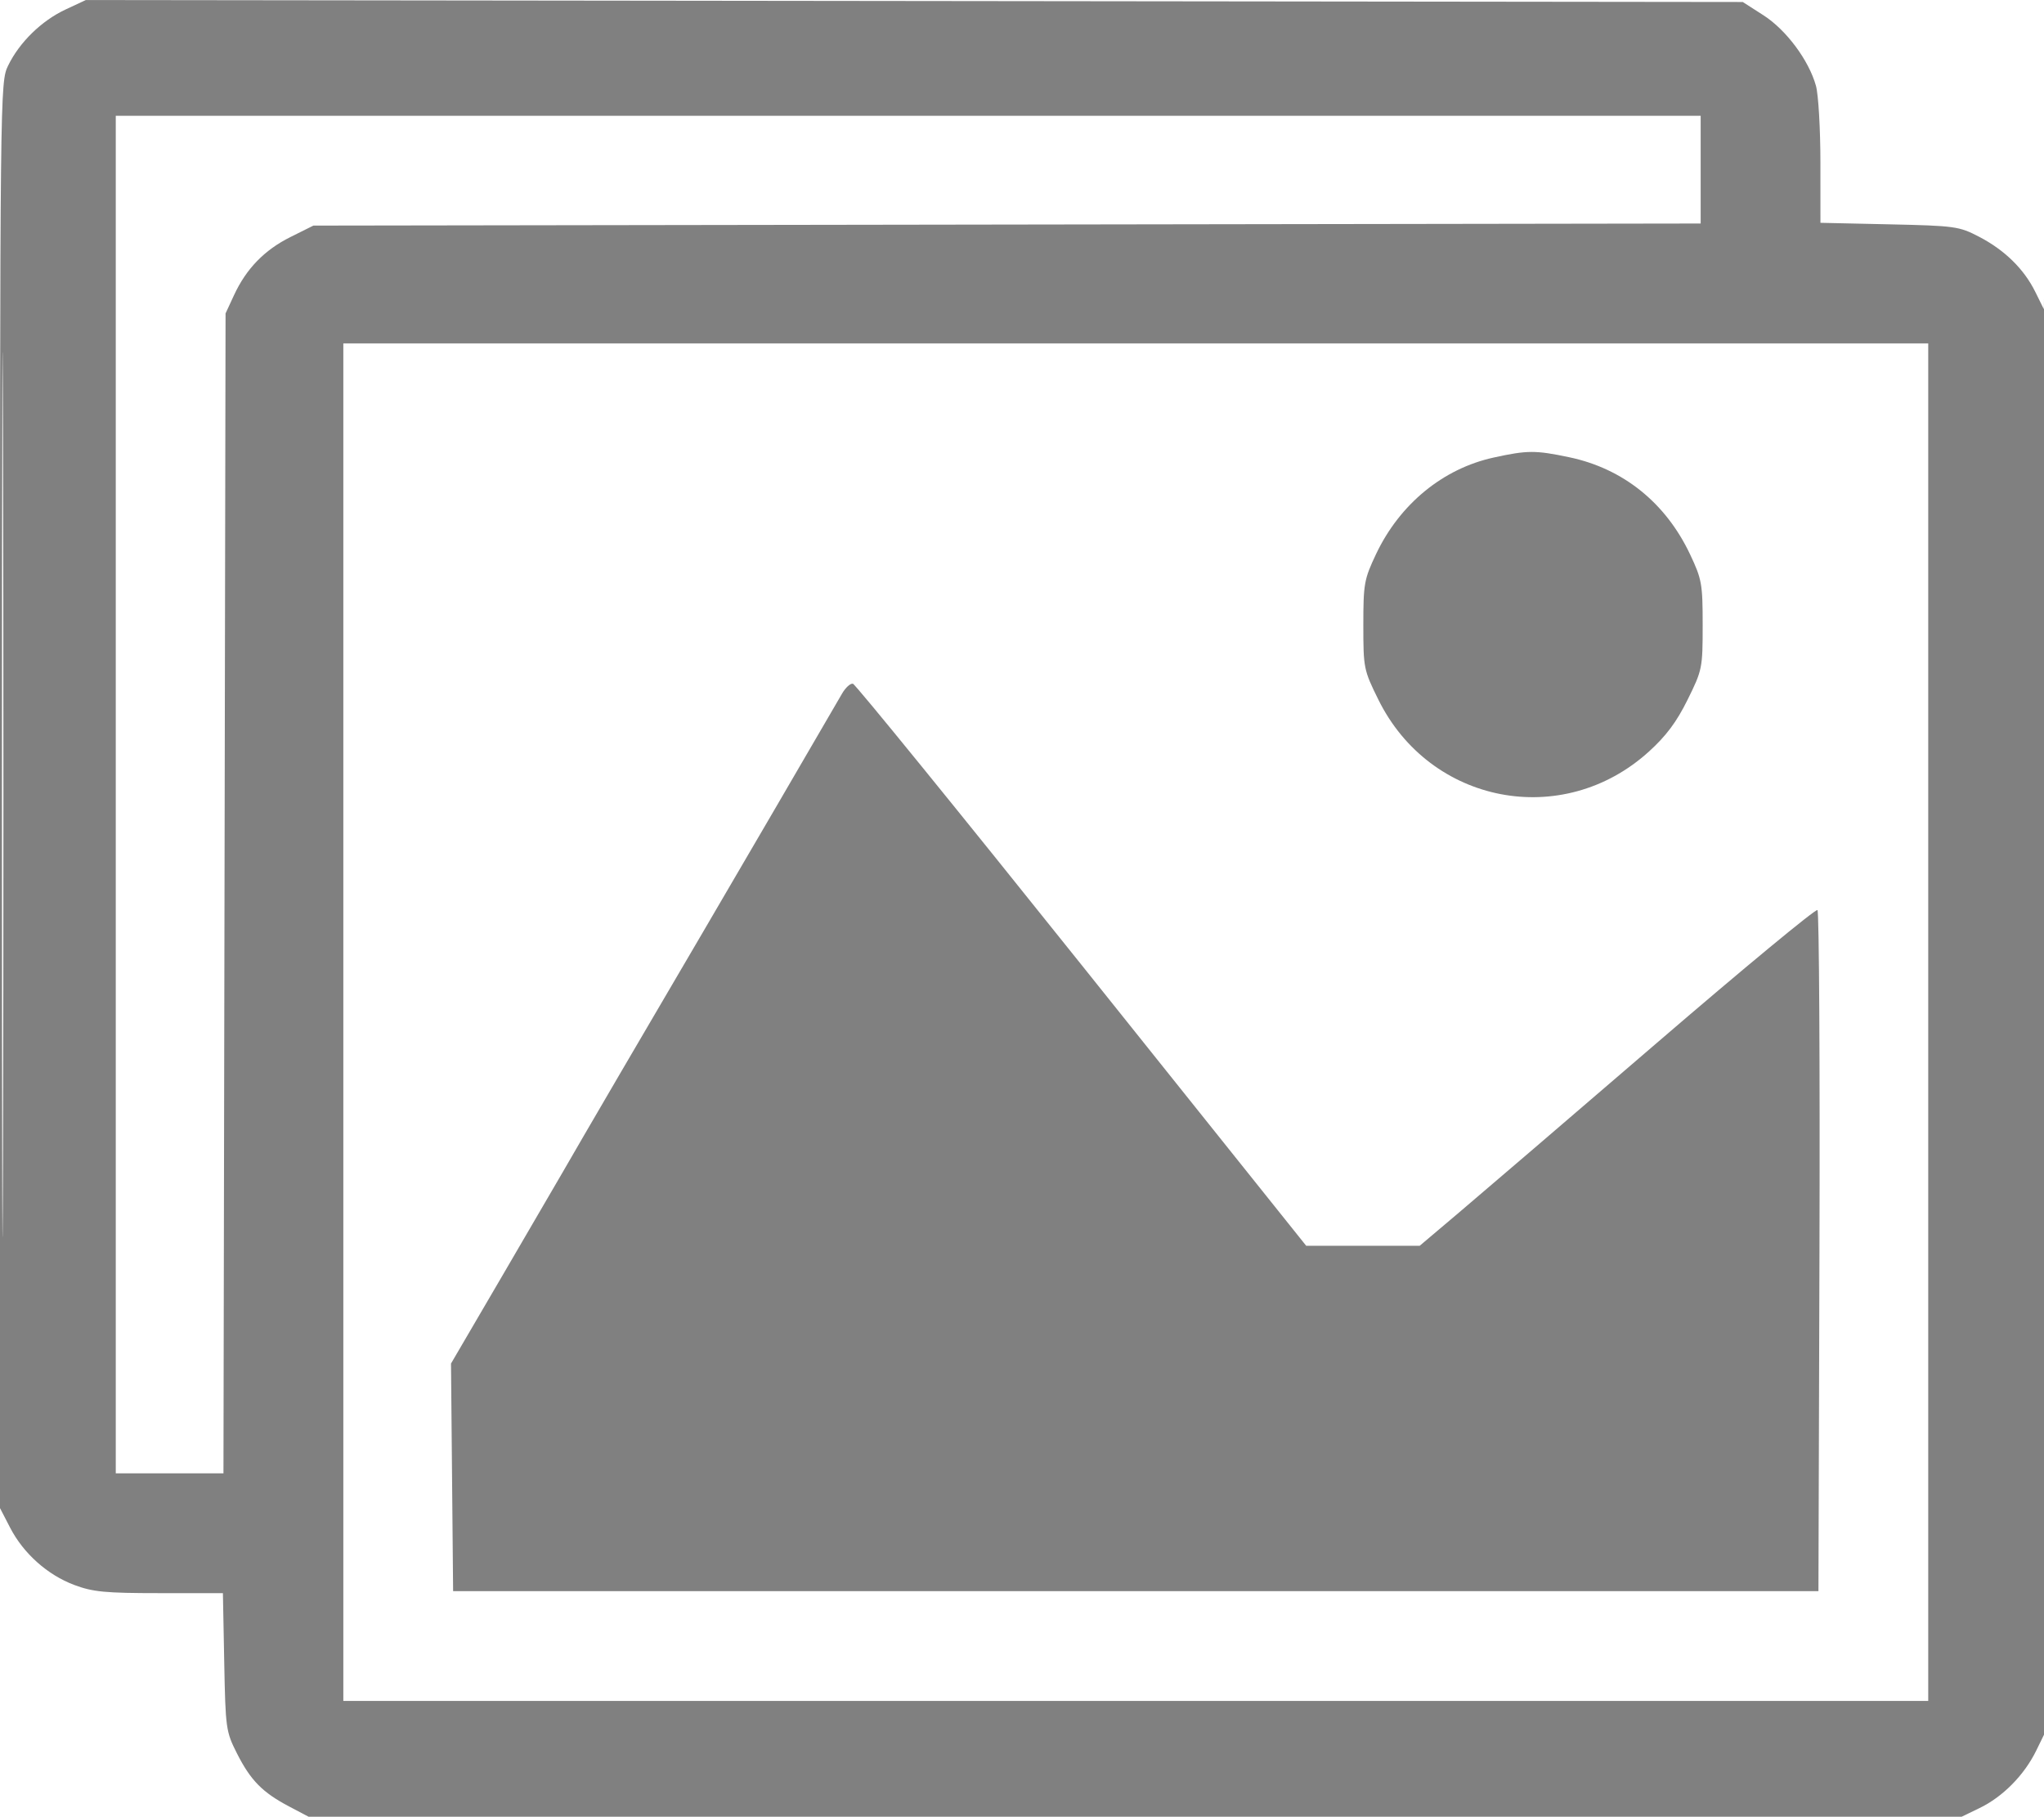 <svg xmlns="http://www.w3.org/2000/svg" width="512" height="455" viewBox="0 0 512 455" version="1.1"><path d="" stroke="none" fill="#080404" fill-rule="evenodd"/><path d="M 16.419 2.380 C 10.409 5.185, 4.847 10.619, 2.030 16.438 C 0.013 20.604, 0 21.802, -0 199.167 L -0 377.702 2.532 382.601 C 5.874 389.067, 11.899 394.444, 18.620 396.959 C 23.270 398.699, 26.417 399, 39.955 399 L 55.835 399 56.167 416.250 C 56.490 432.964, 56.590 433.677, 59.384 439.191 C 62.783 445.901, 65.739 448.903, 72.399 452.416 L 77.298 455 284.333 455 L 491.369 455 495.857 452.827 C 501.702 449.998, 507.058 444.566, 510.061 438.423 L 512.467 433.500 512.553 226.500 C 512.601 112.650, 512.489 32.538, 512.304 48.472 L 511.969 77.445 509.810 73.081 C 506.980 67.360, 502.156 62.637, 495.717 59.282 C 490.741 56.690, 489.702 56.546, 473.250 56.183 L 456 55.802 455.994 40.651 C 455.991 32.318, 455.490 23.700, 454.880 21.500 C 453.108 15.110, 447.436 7.488, 441.724 3.823 L 436.546 0.500 229.023 0.255 L 21.500 0.009 16.419 2.380 M 0.489 199 C 0.489 297.725, 0.607 338.113, 0.750 288.750 C 0.893 239.388, 0.893 158.613, 0.750 109.250 C 0.607 59.888, 0.489 100.275, 0.489 199 M 29 199 L 29 369 42.487 369 L 55.974 369 56.237 223.750 L 56.500 78.500 58.606 73.949 C 61.676 67.314, 66.232 62.617, 72.751 59.366 L 78.500 56.500 252.250 56.239 L 426 55.978 426 42.489 L 426 29 227.500 29 L 29 29 29 199 M 86 256 L 86 426 284.500 426 L 483 426 483 256 L 483 86 284.500 86 L 86 86 86 256 M 374.133 114.594 C 361.439 117.372, 350.614 126.261, 344.685 138.777 C 341.703 145.072, 341.500 146.203, 341.500 156.552 C 341.500 167.320, 341.597 167.800, 345.274 175.240 C 358.203 201.401, 391.416 207.794, 412.986 188.275 C 417.344 184.331, 419.970 180.817, 422.726 175.240 C 426.403 167.800, 426.500 167.320, 426.500 156.552 C 426.500 146.203, 426.297 145.072, 423.315 138.777 C 417.220 125.911, 406.559 117.352, 393.099 114.521 C 384.600 112.733, 382.603 112.741, 374.133 114.594 M 210.913 173.736 C 208.222 178.424, 181.034 225.031, 176.050 233.500 C 164.830 252.566, 144.340 287.637, 140.994 293.500 C 140.053 295.150, 133.363 306.625, 126.127 319 L 112.972 341.500 113.236 370 L 113.500 398.500 284.500 398.500 L 455.500 398.500 455.756 313.556 C 455.896 266.836, 455.671 228.302, 455.256 227.924 C 454.840 227.545, 436.725 242.525, 415 261.212 C 393.275 279.899, 371.027 298.971, 365.561 303.594 L 355.622 312 341.403 312 L 327.184 312 270.987 241.750 C 240.079 203.113, 214.276 171.381, 213.646 171.236 C 213.015 171.092, 211.786 172.217, 210.913 173.736" stroke="none" fill="#808080" fill-rule="evenodd"/></svg>